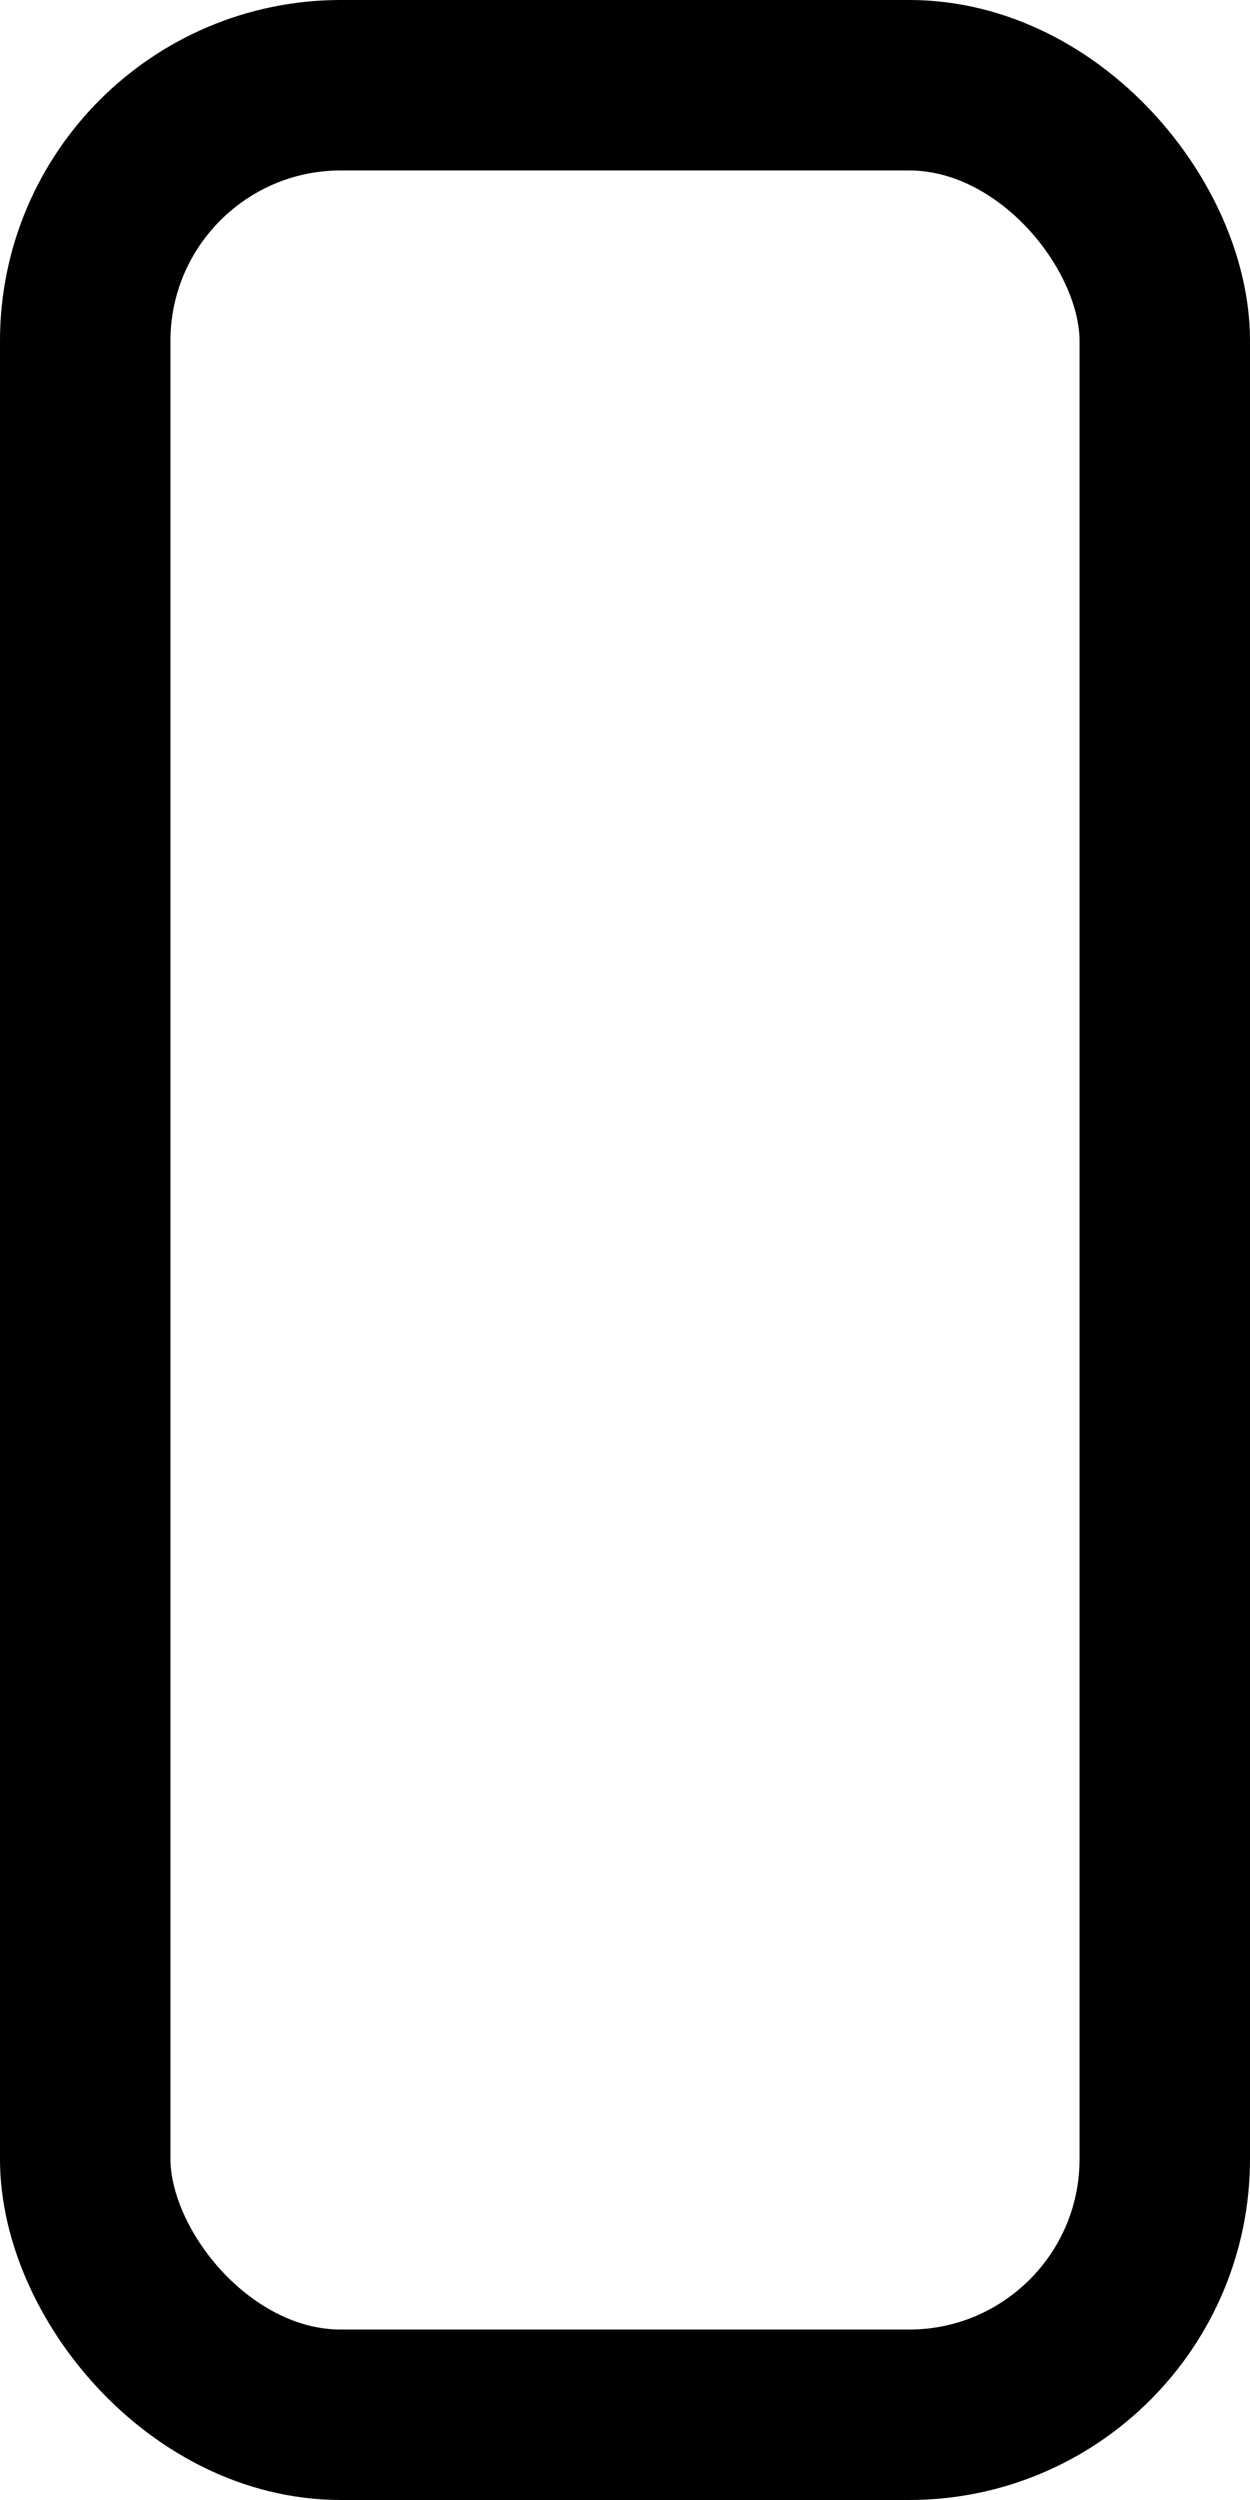 <svg xmlns="http://www.w3.org/2000/svg" width="22" height="44" viewBox="0 0 22 44"><defs><style>.a,.c{fill:none;}.a{stroke:#000;stroke-width:3px;}.b{stroke:none;}</style></defs><g class="a"><rect class="b" width="22" height="44" rx="6"/><rect class="c" x="1.5" y="1.5" width="19" height="41" rx="4.5"/></g></svg>